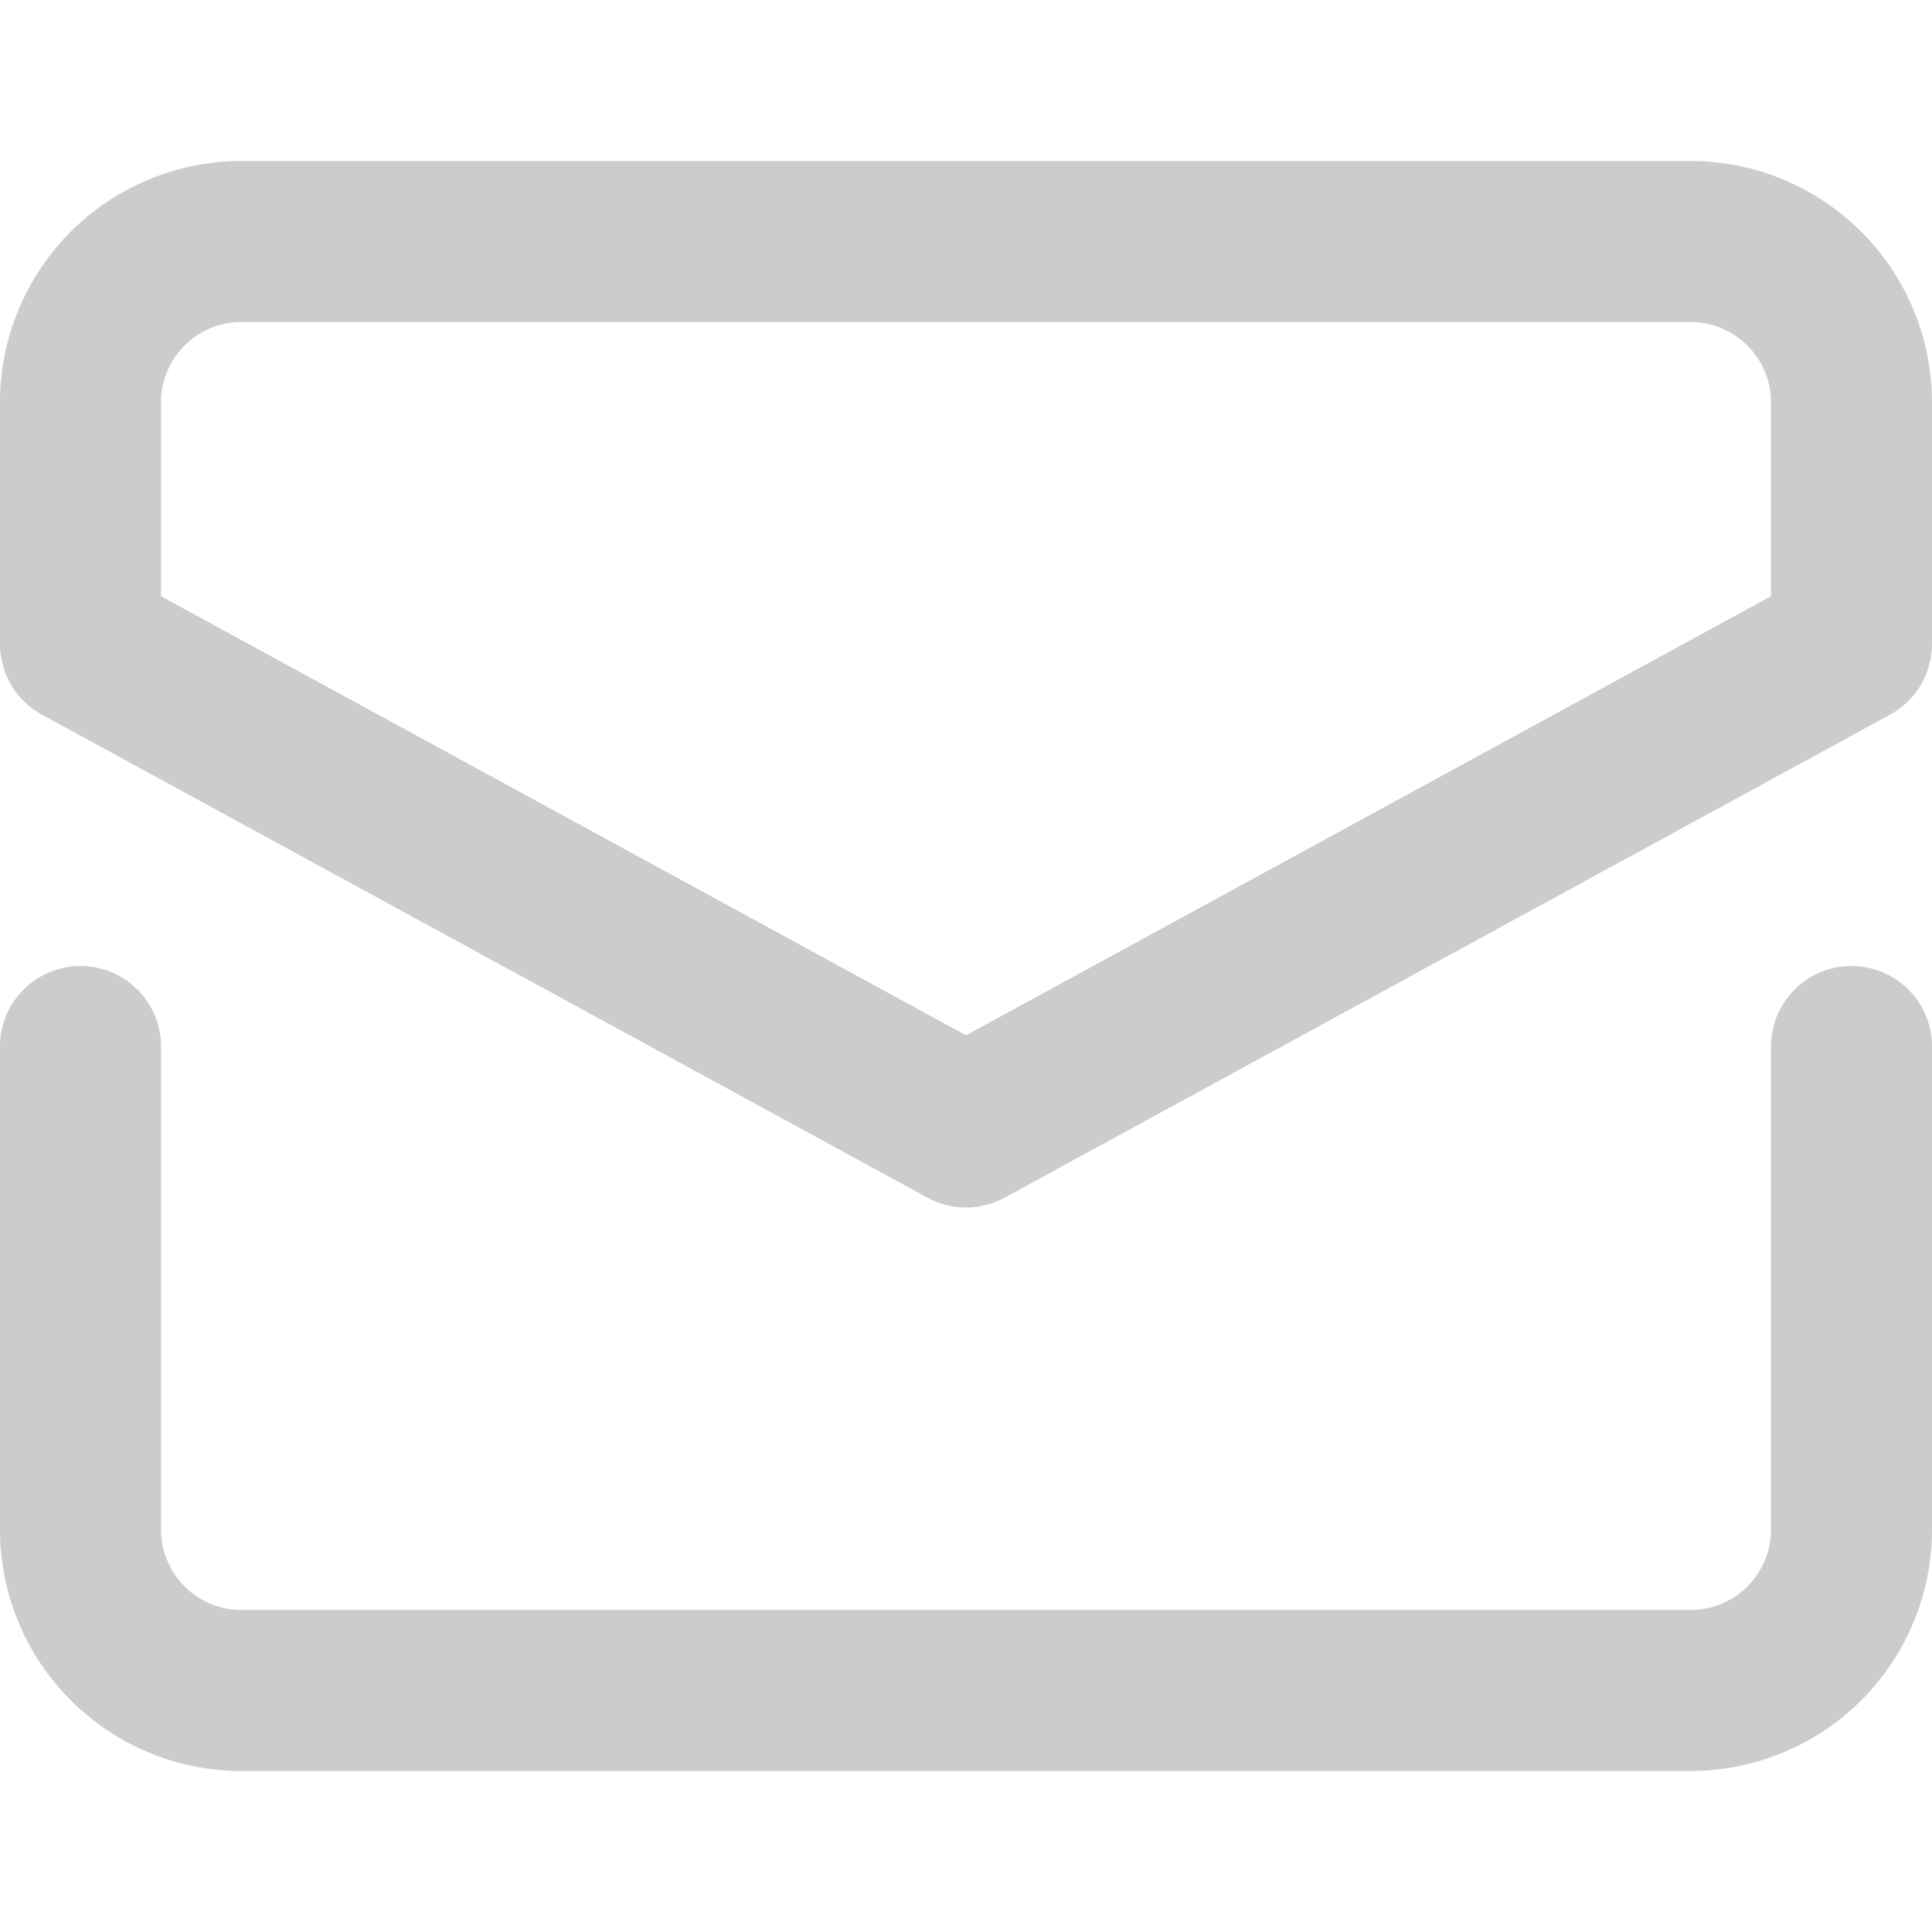 <svg xmlns="http://www.w3.org/2000/svg" xmlns:xlink="http://www.w3.org/1999/xlink" x="0px" y="0px" width="24px" height="24px" viewBox="0 0 24 24"><g stroke-width="2" transform="translate(0, 0)"><path data-color="color-2" d="M1,13v6a2,2,0,0,0,2,2H21a2,2,0,0,0,2-2V13" fill="none" stroke="#ccc" stroke-linecap="round" stroke-miterlimit="10" stroke-width="2" stroke-linejoin="round"></path>
<path d="M23,8V5a2,2,0,0,0-2-2H3A2,2,0,0,0,1,5V8l11,6Z" fill="none" stroke="#ccc" stroke-linecap="round" stroke-miterlimit="10" stroke-width="2" stroke-linejoin="round"></path></g></svg>